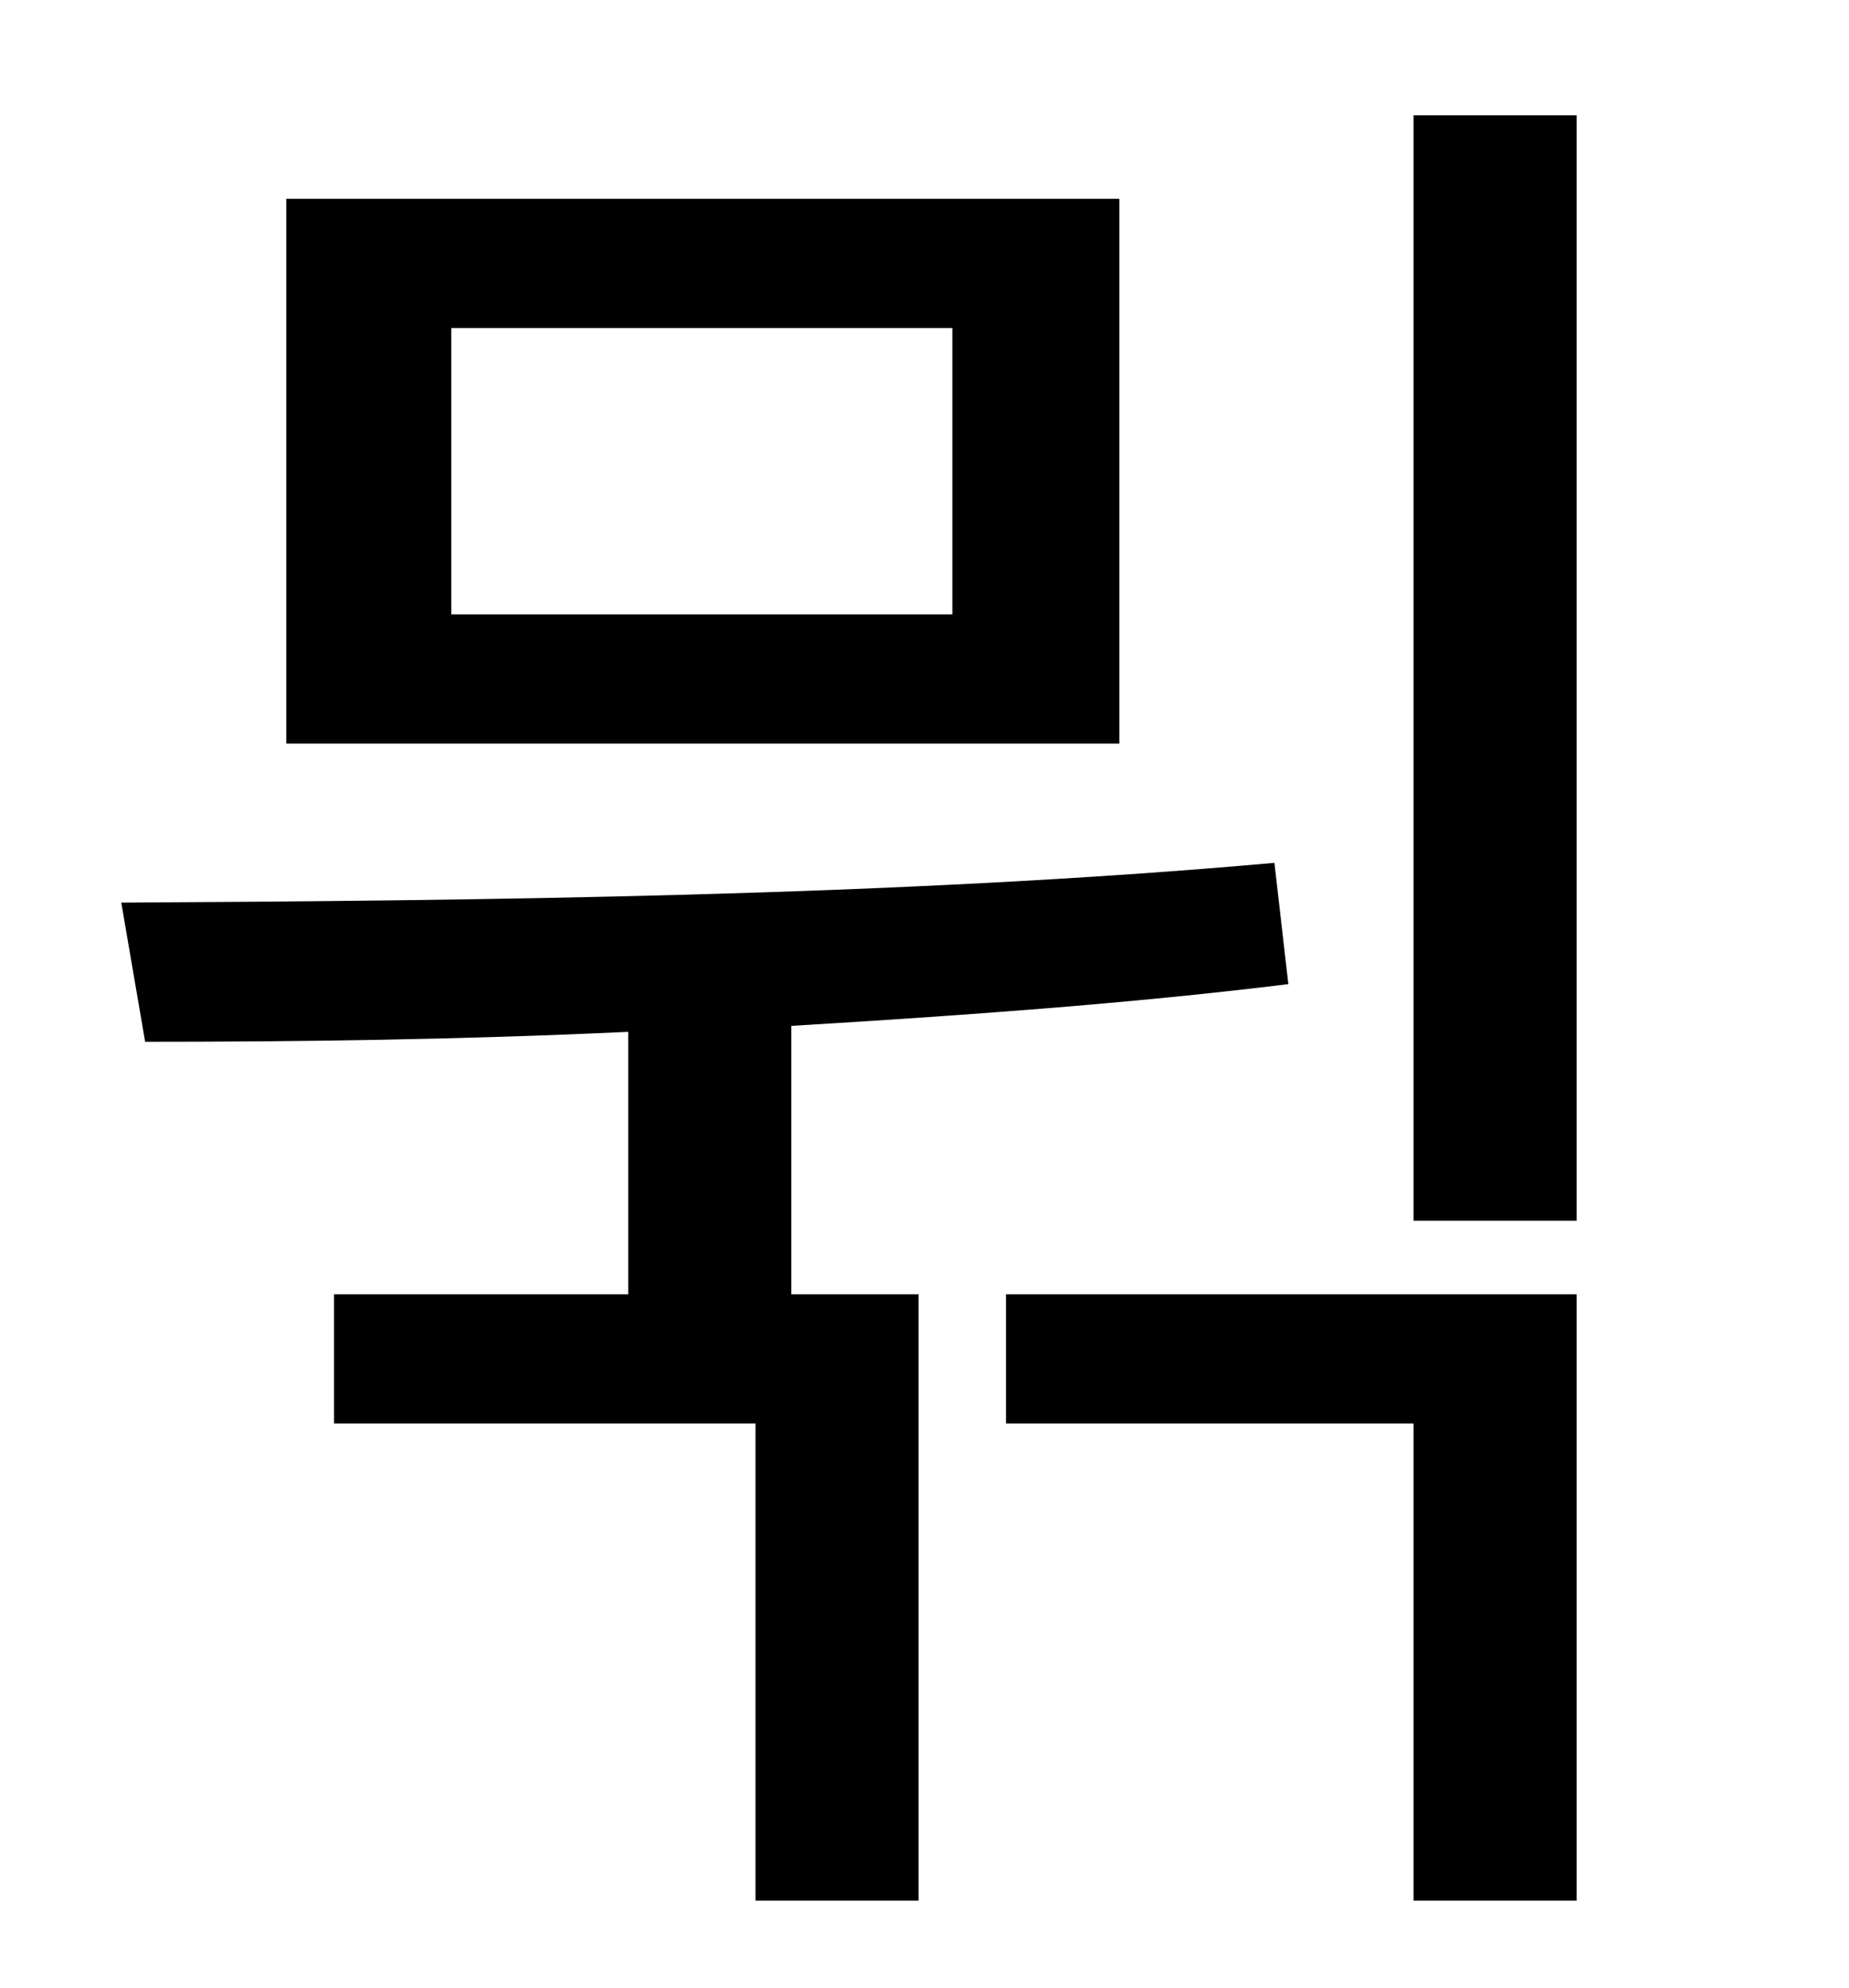 <?xml version="1.0" standalone="no"?>
<!DOCTYPE svg PUBLIC "-//W3C//DTD SVG 1.1//EN" "http://www.w3.org/Graphics/SVG/1.1/DTD/svg11.dtd" >
<svg xmlns="http://www.w3.org/2000/svg" xmlns:xlink="http://www.w3.org/1999/xlink" version="1.1" viewBox="-10 0 930 1000">
   <path fill="currentColor"
d="M469 309v-144h-252v144h252zM553 100v274h-419v-274h419zM388 516v135h64v305h-82v-240h-212v-65h148v-132c-85 4 -168 5 -243 5l-12 -70c176 -1 390 -3 580 -20l7 61c-81 10 -167 16 -250 21zM496 716v-65h287v305h-82v-240h-205zM701 58h82v556h-82v-556z" />
</svg>
